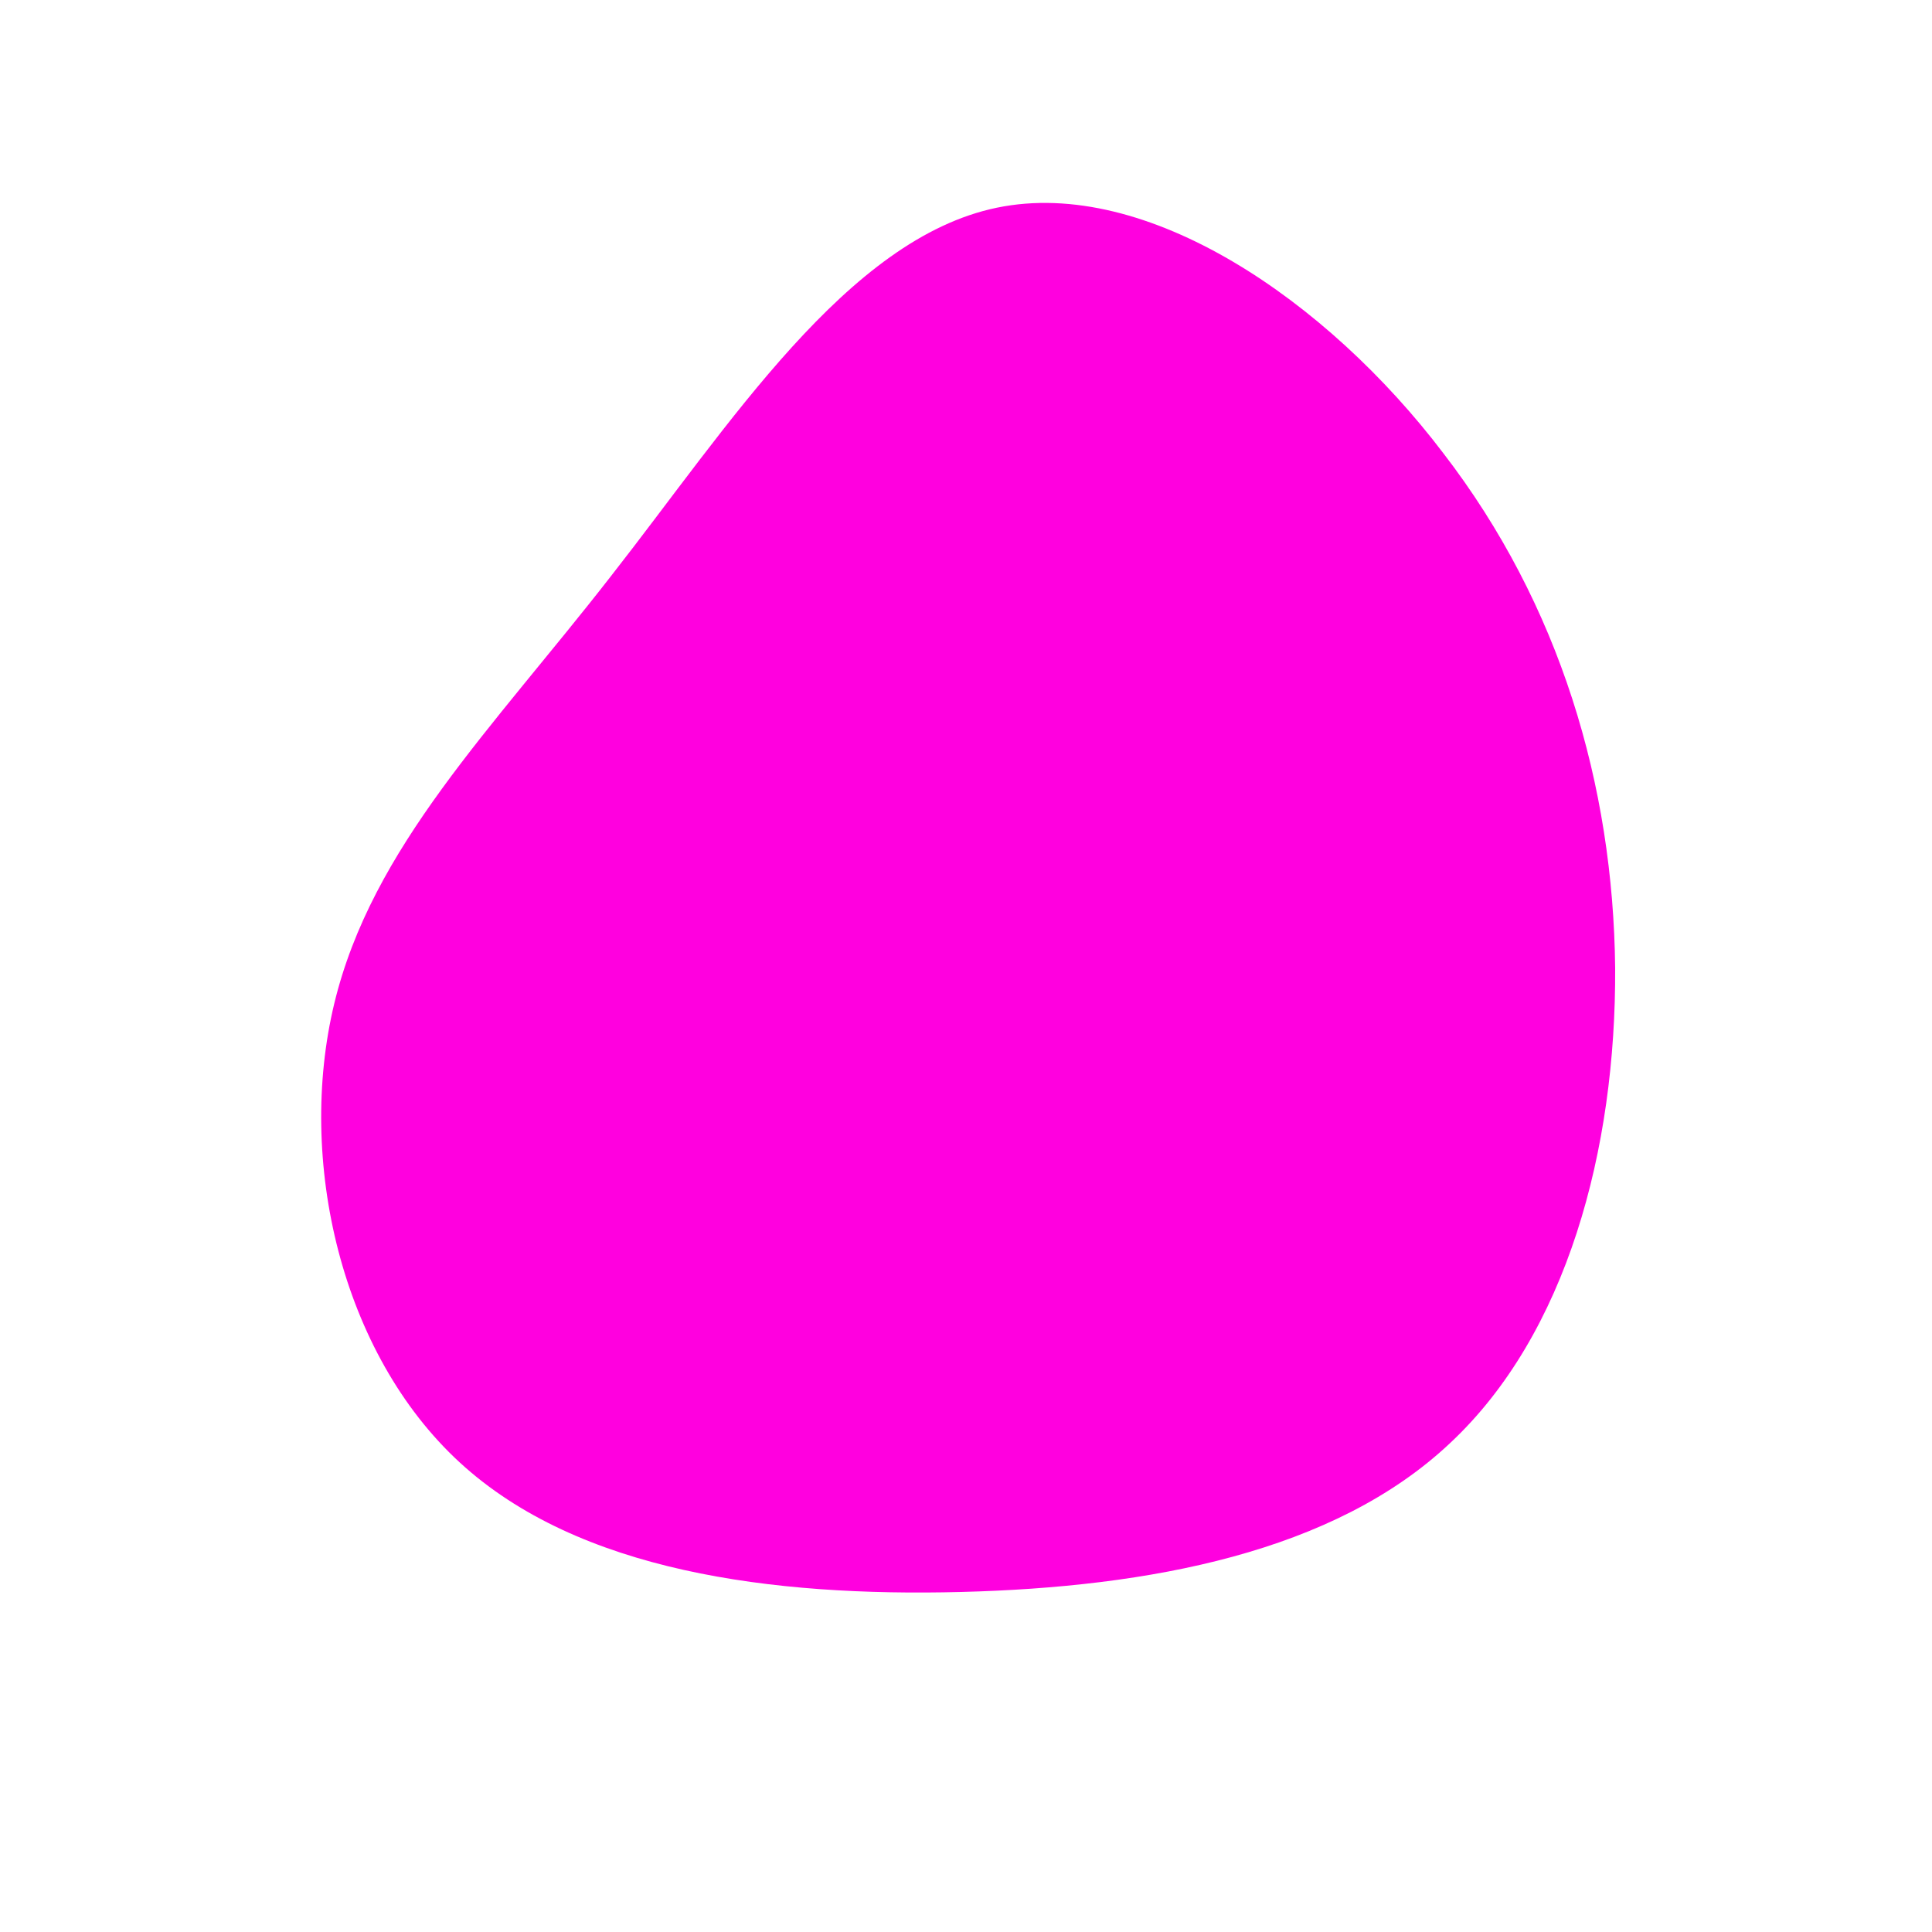 <?xml version="1.0" standalone="no"?>
<svg viewBox="0 0 200 200" xmlns="http://www.w3.org/2000/svg">
  <path fill="#FF00DF" d="M49.4,-53.1C61.5,-37.4,67,-18.7,67.2,0.2C67.3,19,62.2,38.1,50.1,49.4C38.1,60.7,19,64.3,-0.5,64.8C-20.1,65.3,-40.1,62.7,-52.4,51.4C-64.7,40.1,-69.3,20.1,-65.4,3.9C-61.5,-12.3,-49.1,-24.5,-36.8,-40.3C-24.5,-56,-12.3,-75.3,3.2,-78.5C18.7,-81.7,37.4,-68.9,49.4,-53.1Z" transform="translate(100 100)" />
</svg>
